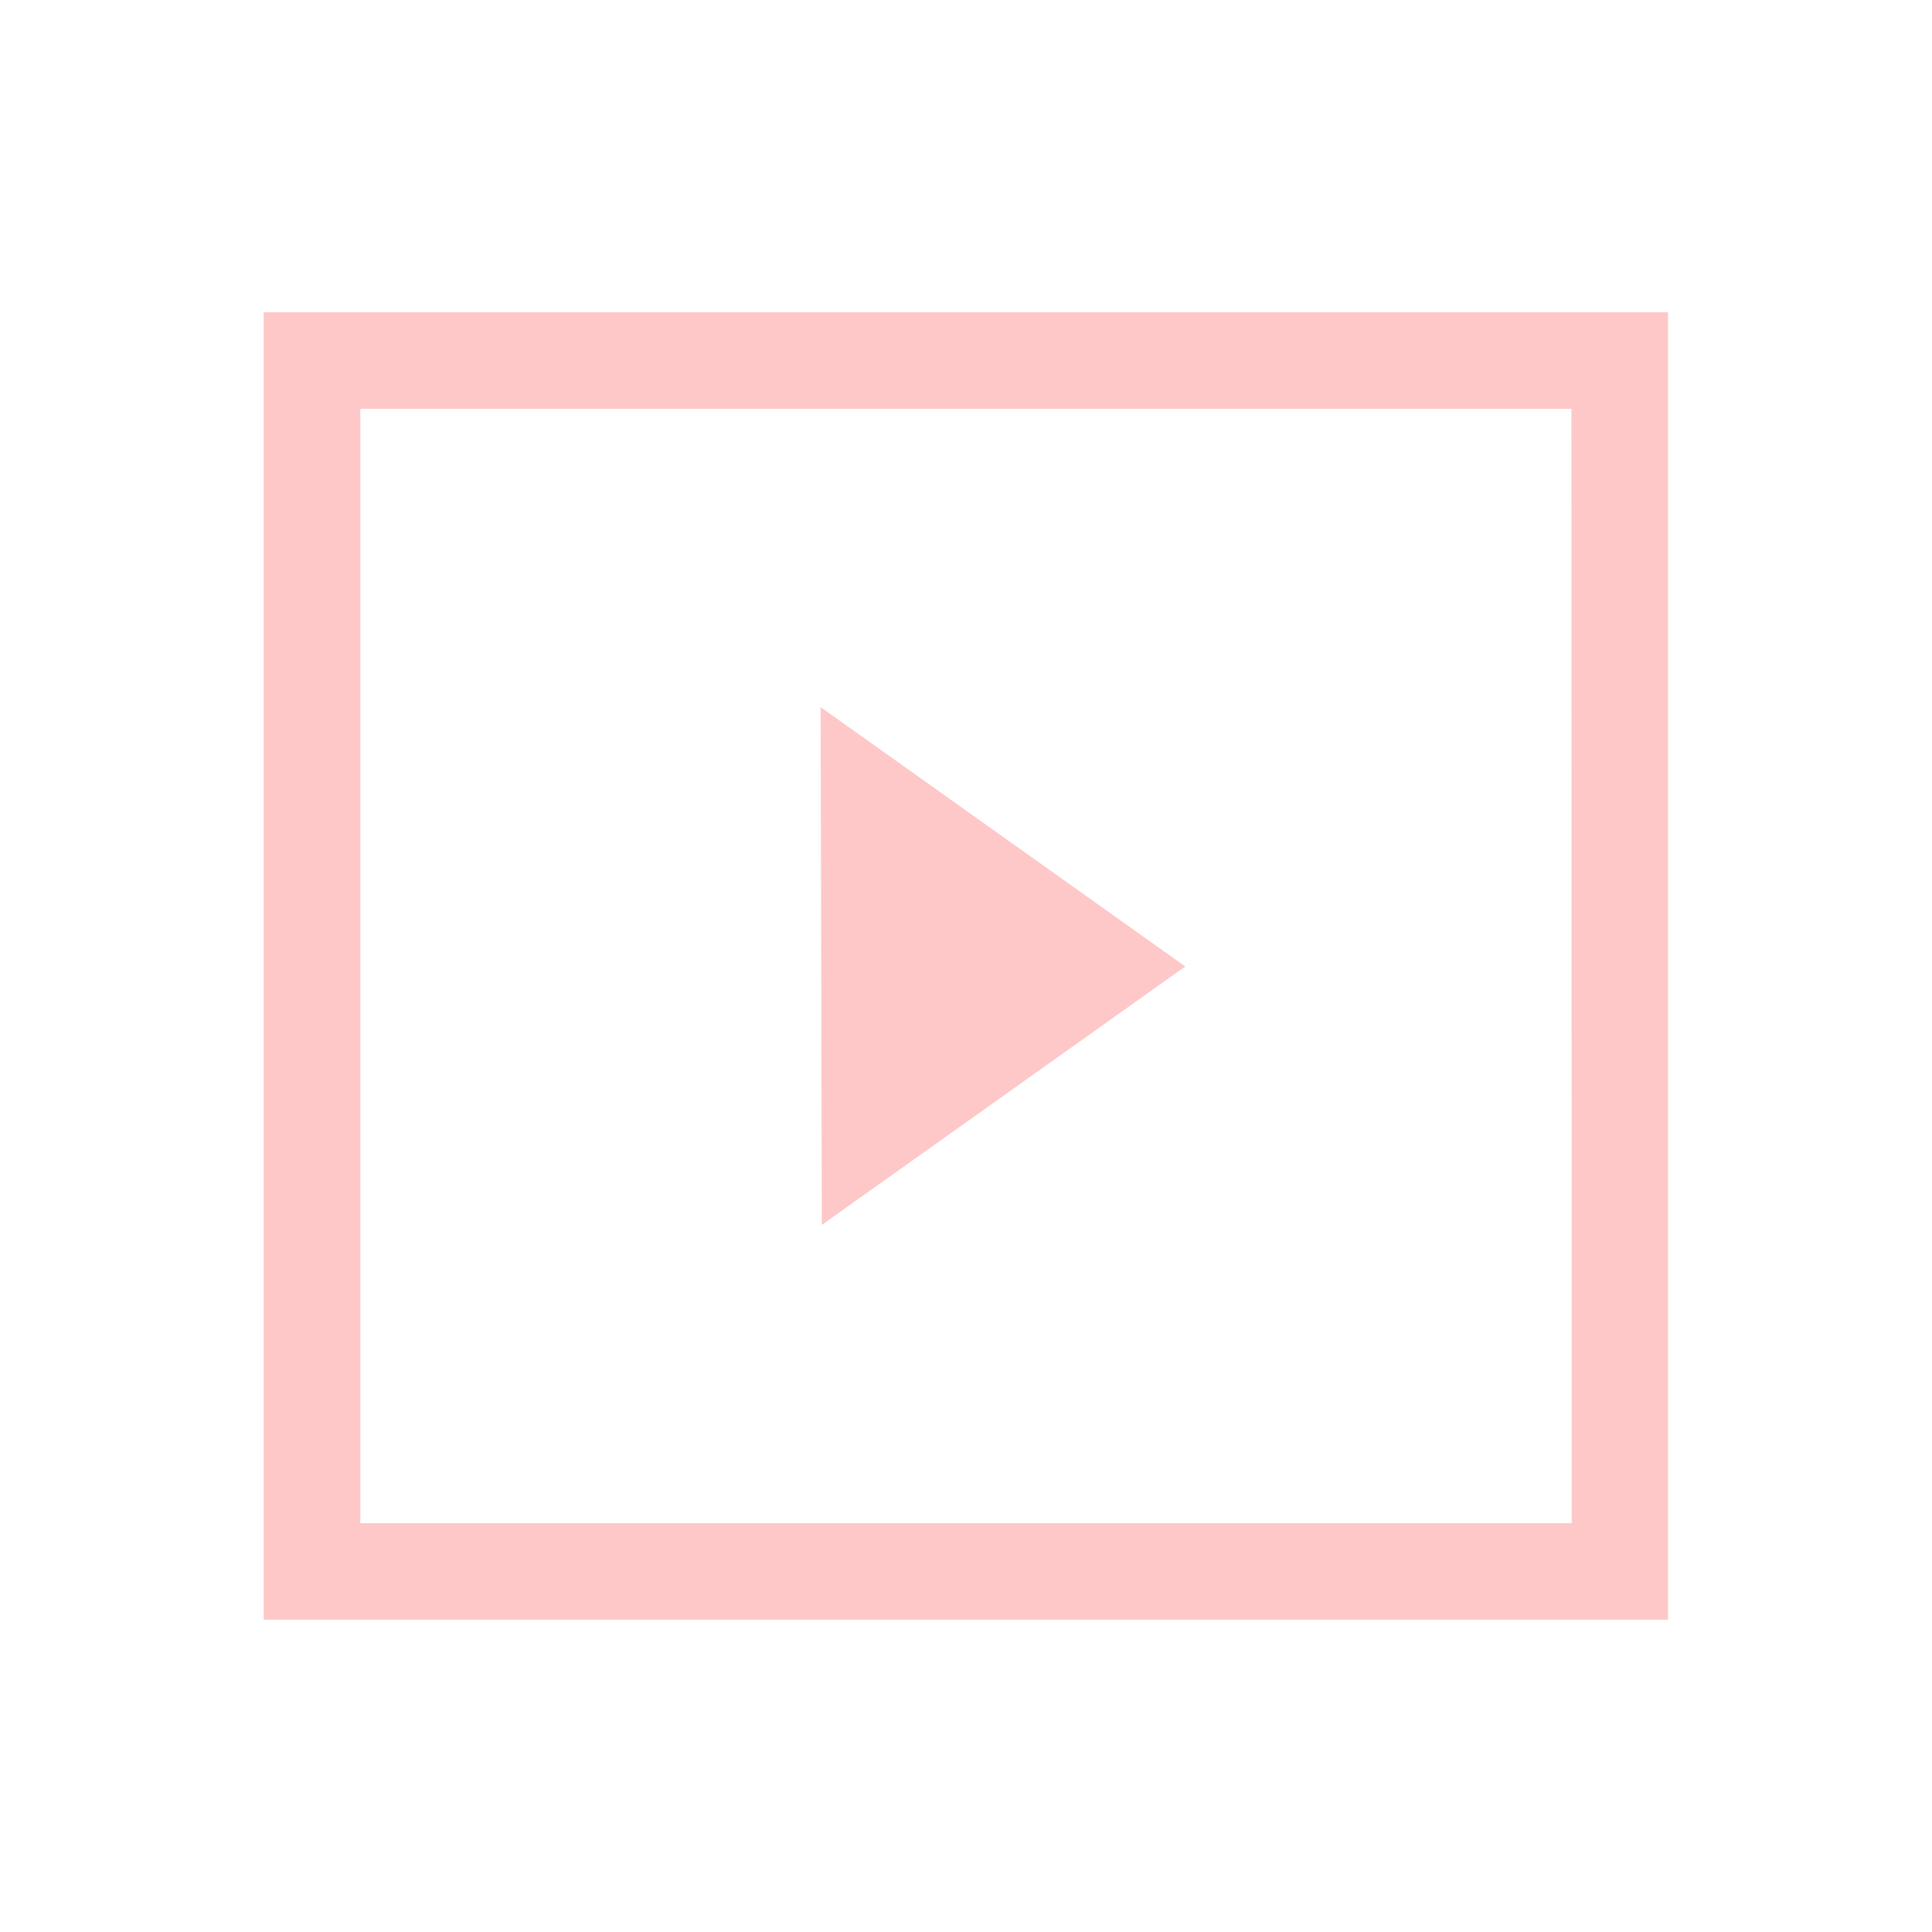 <?xml version="1.0" encoding="utf-8"?>
<!-- Generator: Adobe Illustrator 26.5.3, SVG Export Plug-In . SVG Version: 6.00 Build 0)  -->
<svg version="1.1" id="Layer_3" xmlns="http://www.w3.org/2000/svg" xmlns:xlink="http://www.w3.org/1999/xlink" x="0px" y="0px"
	 viewBox="0 0 800 800" style="enable-background:new 0 0 800 800;" xml:space="preserve">
<style type="text/css">
	.st0{fill:#FFC8C8;}
</style>
<polygon class="st0" points="490.8,400.2 339.8,292.8 340.3,507.2 "/>
<path class="st0" d="M109.2,129.3v541.4h581.5V129.3H109.2z M650.8,630.7H149.2V169.3h501.5L650.8,630.7L650.8,630.7z"/>
</svg>
